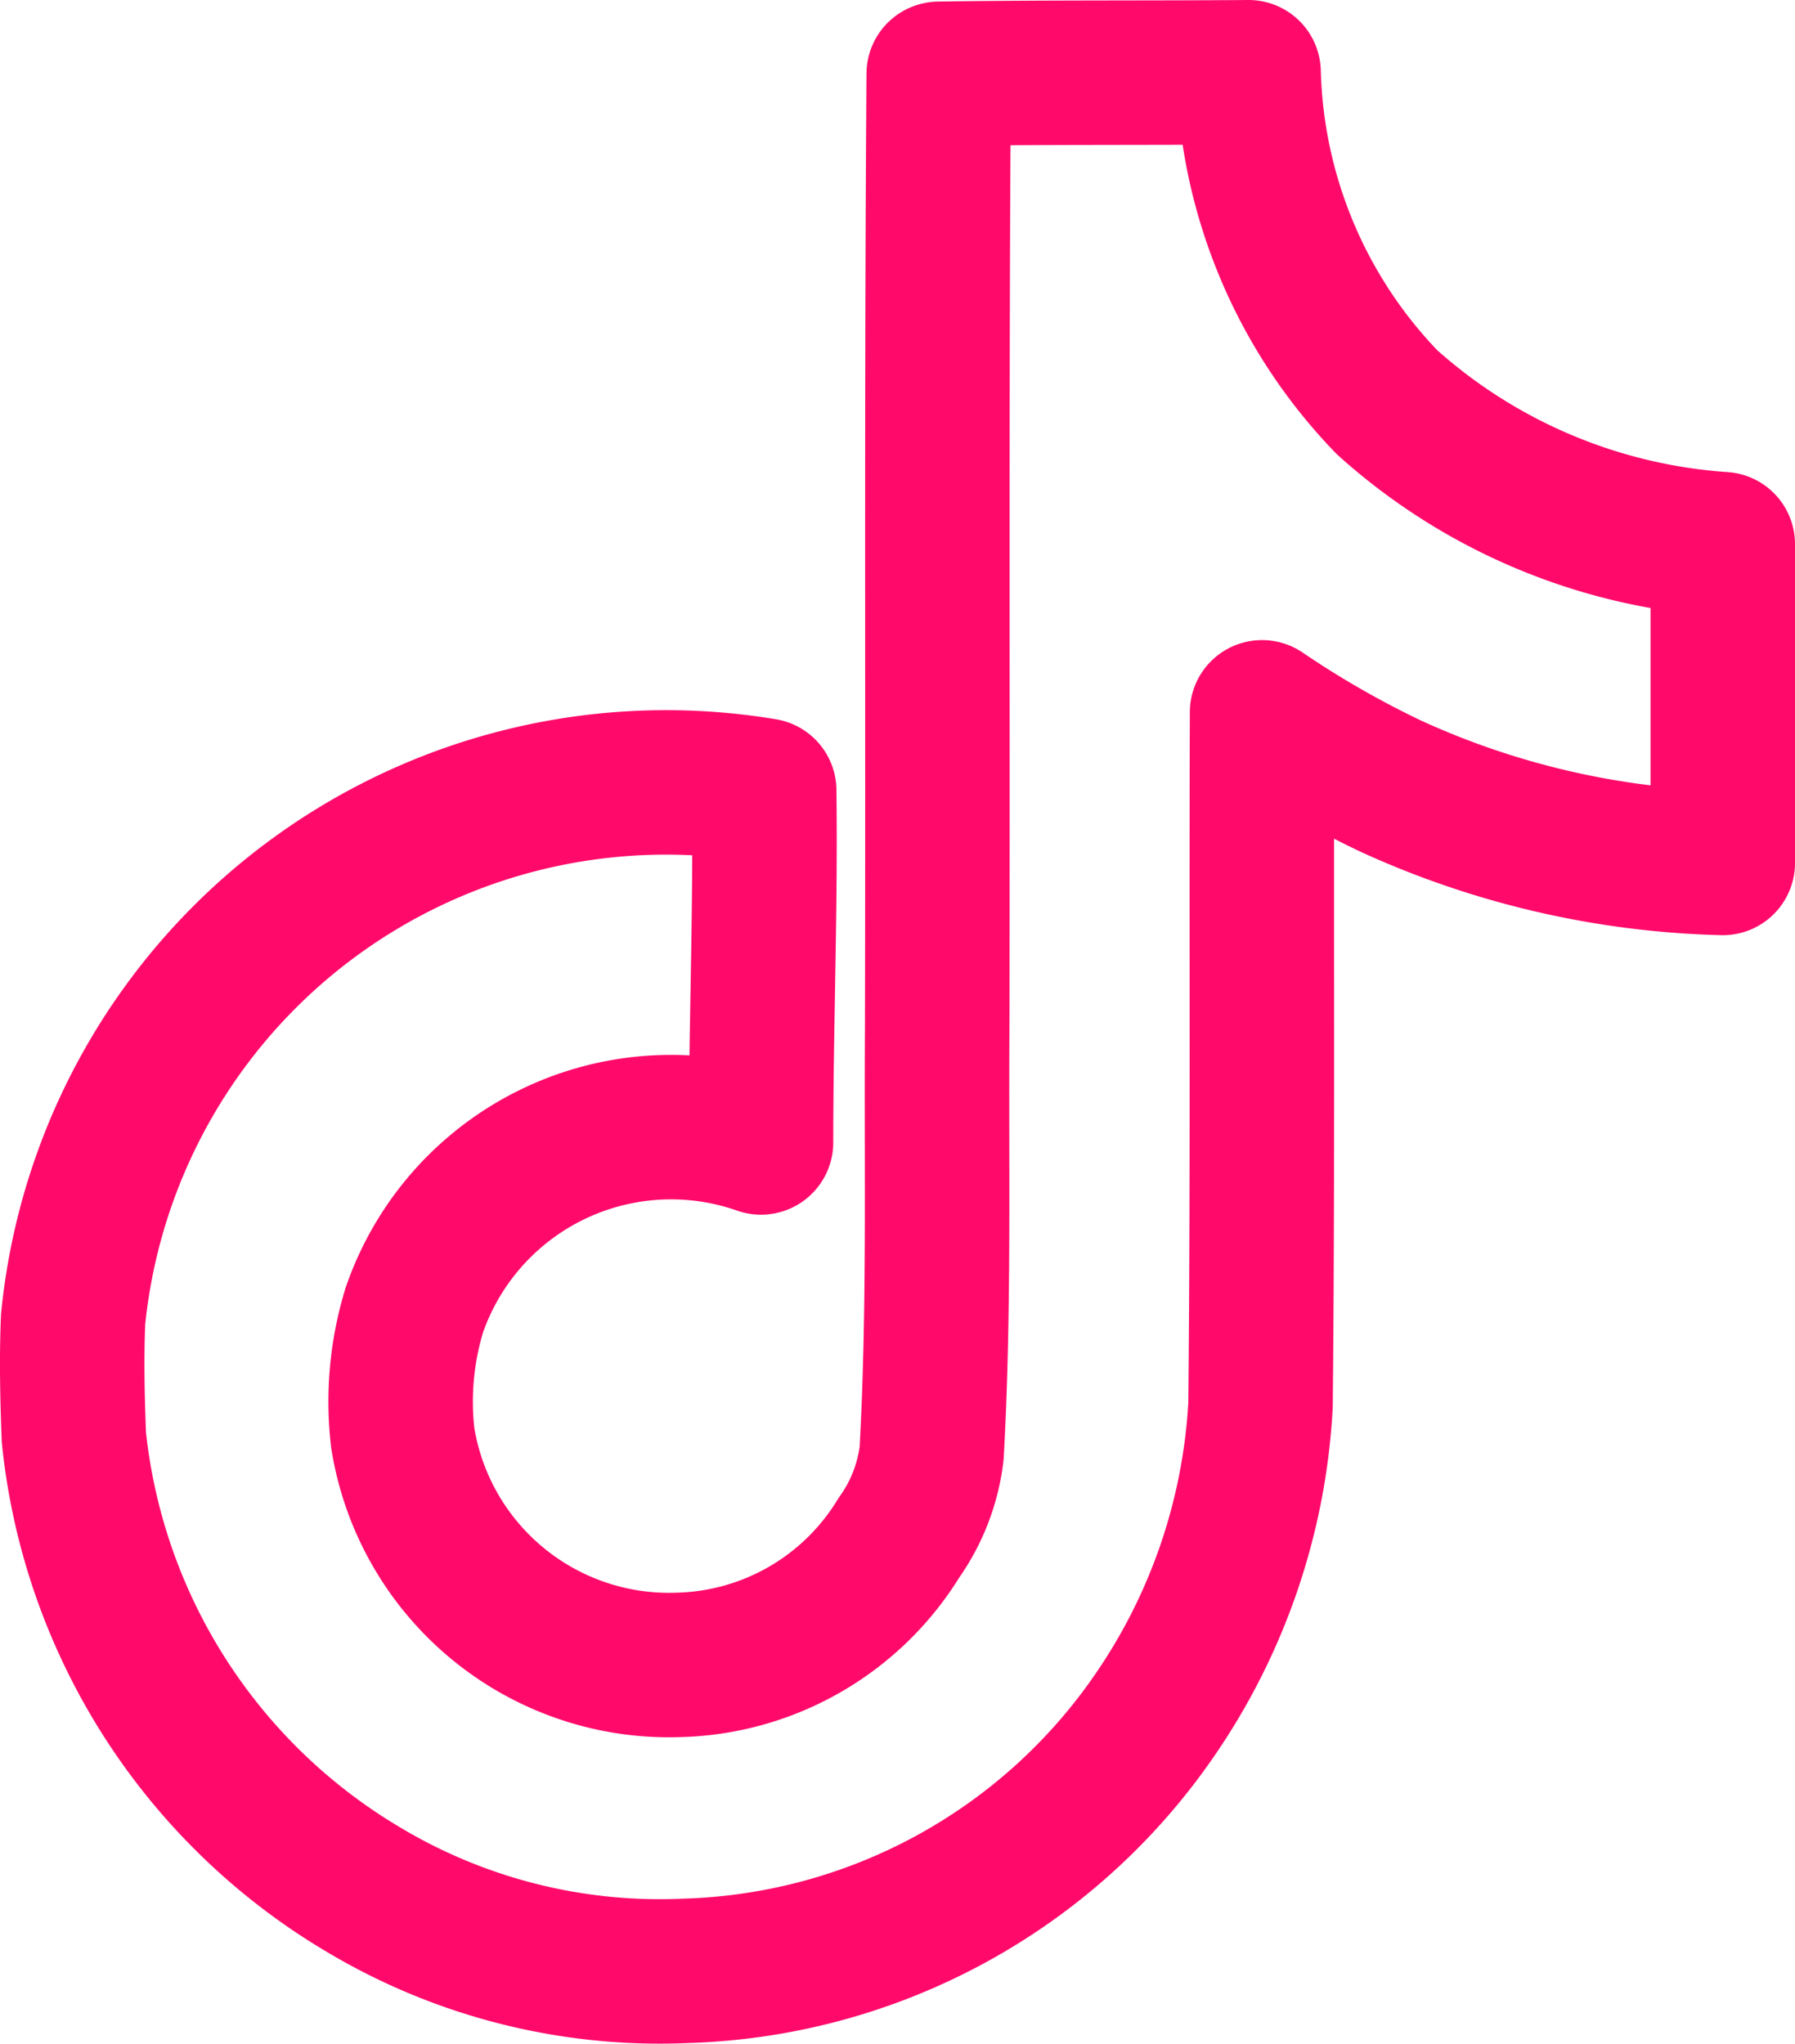 <svg xmlns="http://www.w3.org/2000/svg" width="18.636" height="21.226" viewBox="0 0 18.636 21.226">
  <path id="icon-tiktok" d="M11.369.016C12.446,0,13.514.008,14.582,0a5.119,5.119,0,0,0,1.438,3.427A5.8,5.8,0,0,0,19.505,4.9V8.21a8.8,8.8,0,0,1-3.452-.8,10.154,10.154,0,0,1-1.331-.764c-.008,2.4.008,4.8-.016,7.191a6.277,6.277,0,0,1-1.11,3.238,6.123,6.123,0,0,1-4.857,2.638,5.993,5.993,0,0,1-3.353-.847,6.2,6.2,0,0,1-3-4.693c-.016-.411-.025-.822-.008-1.225a6.187,6.187,0,0,1,7.175-5.49C9.569,8.679,9.52,9.9,9.52,11.112a2.82,2.82,0,0,0-3.6,1.742A3.26,3.26,0,0,0,5.8,14.177a2.8,2.8,0,0,0,2.877,2.359,2.761,2.761,0,0,0,2.277-1.323,1.9,1.9,0,0,0,.337-.871c.082-1.471.049-2.934.058-4.405.008-3.312-.008-6.616.016-9.92Z" transform="translate(-1.619 0.75)" fill="none" stroke="#ff0a6b" stroke-linecap="round" stroke-linejoin="round" stroke-width="1.5"/>
</svg>
